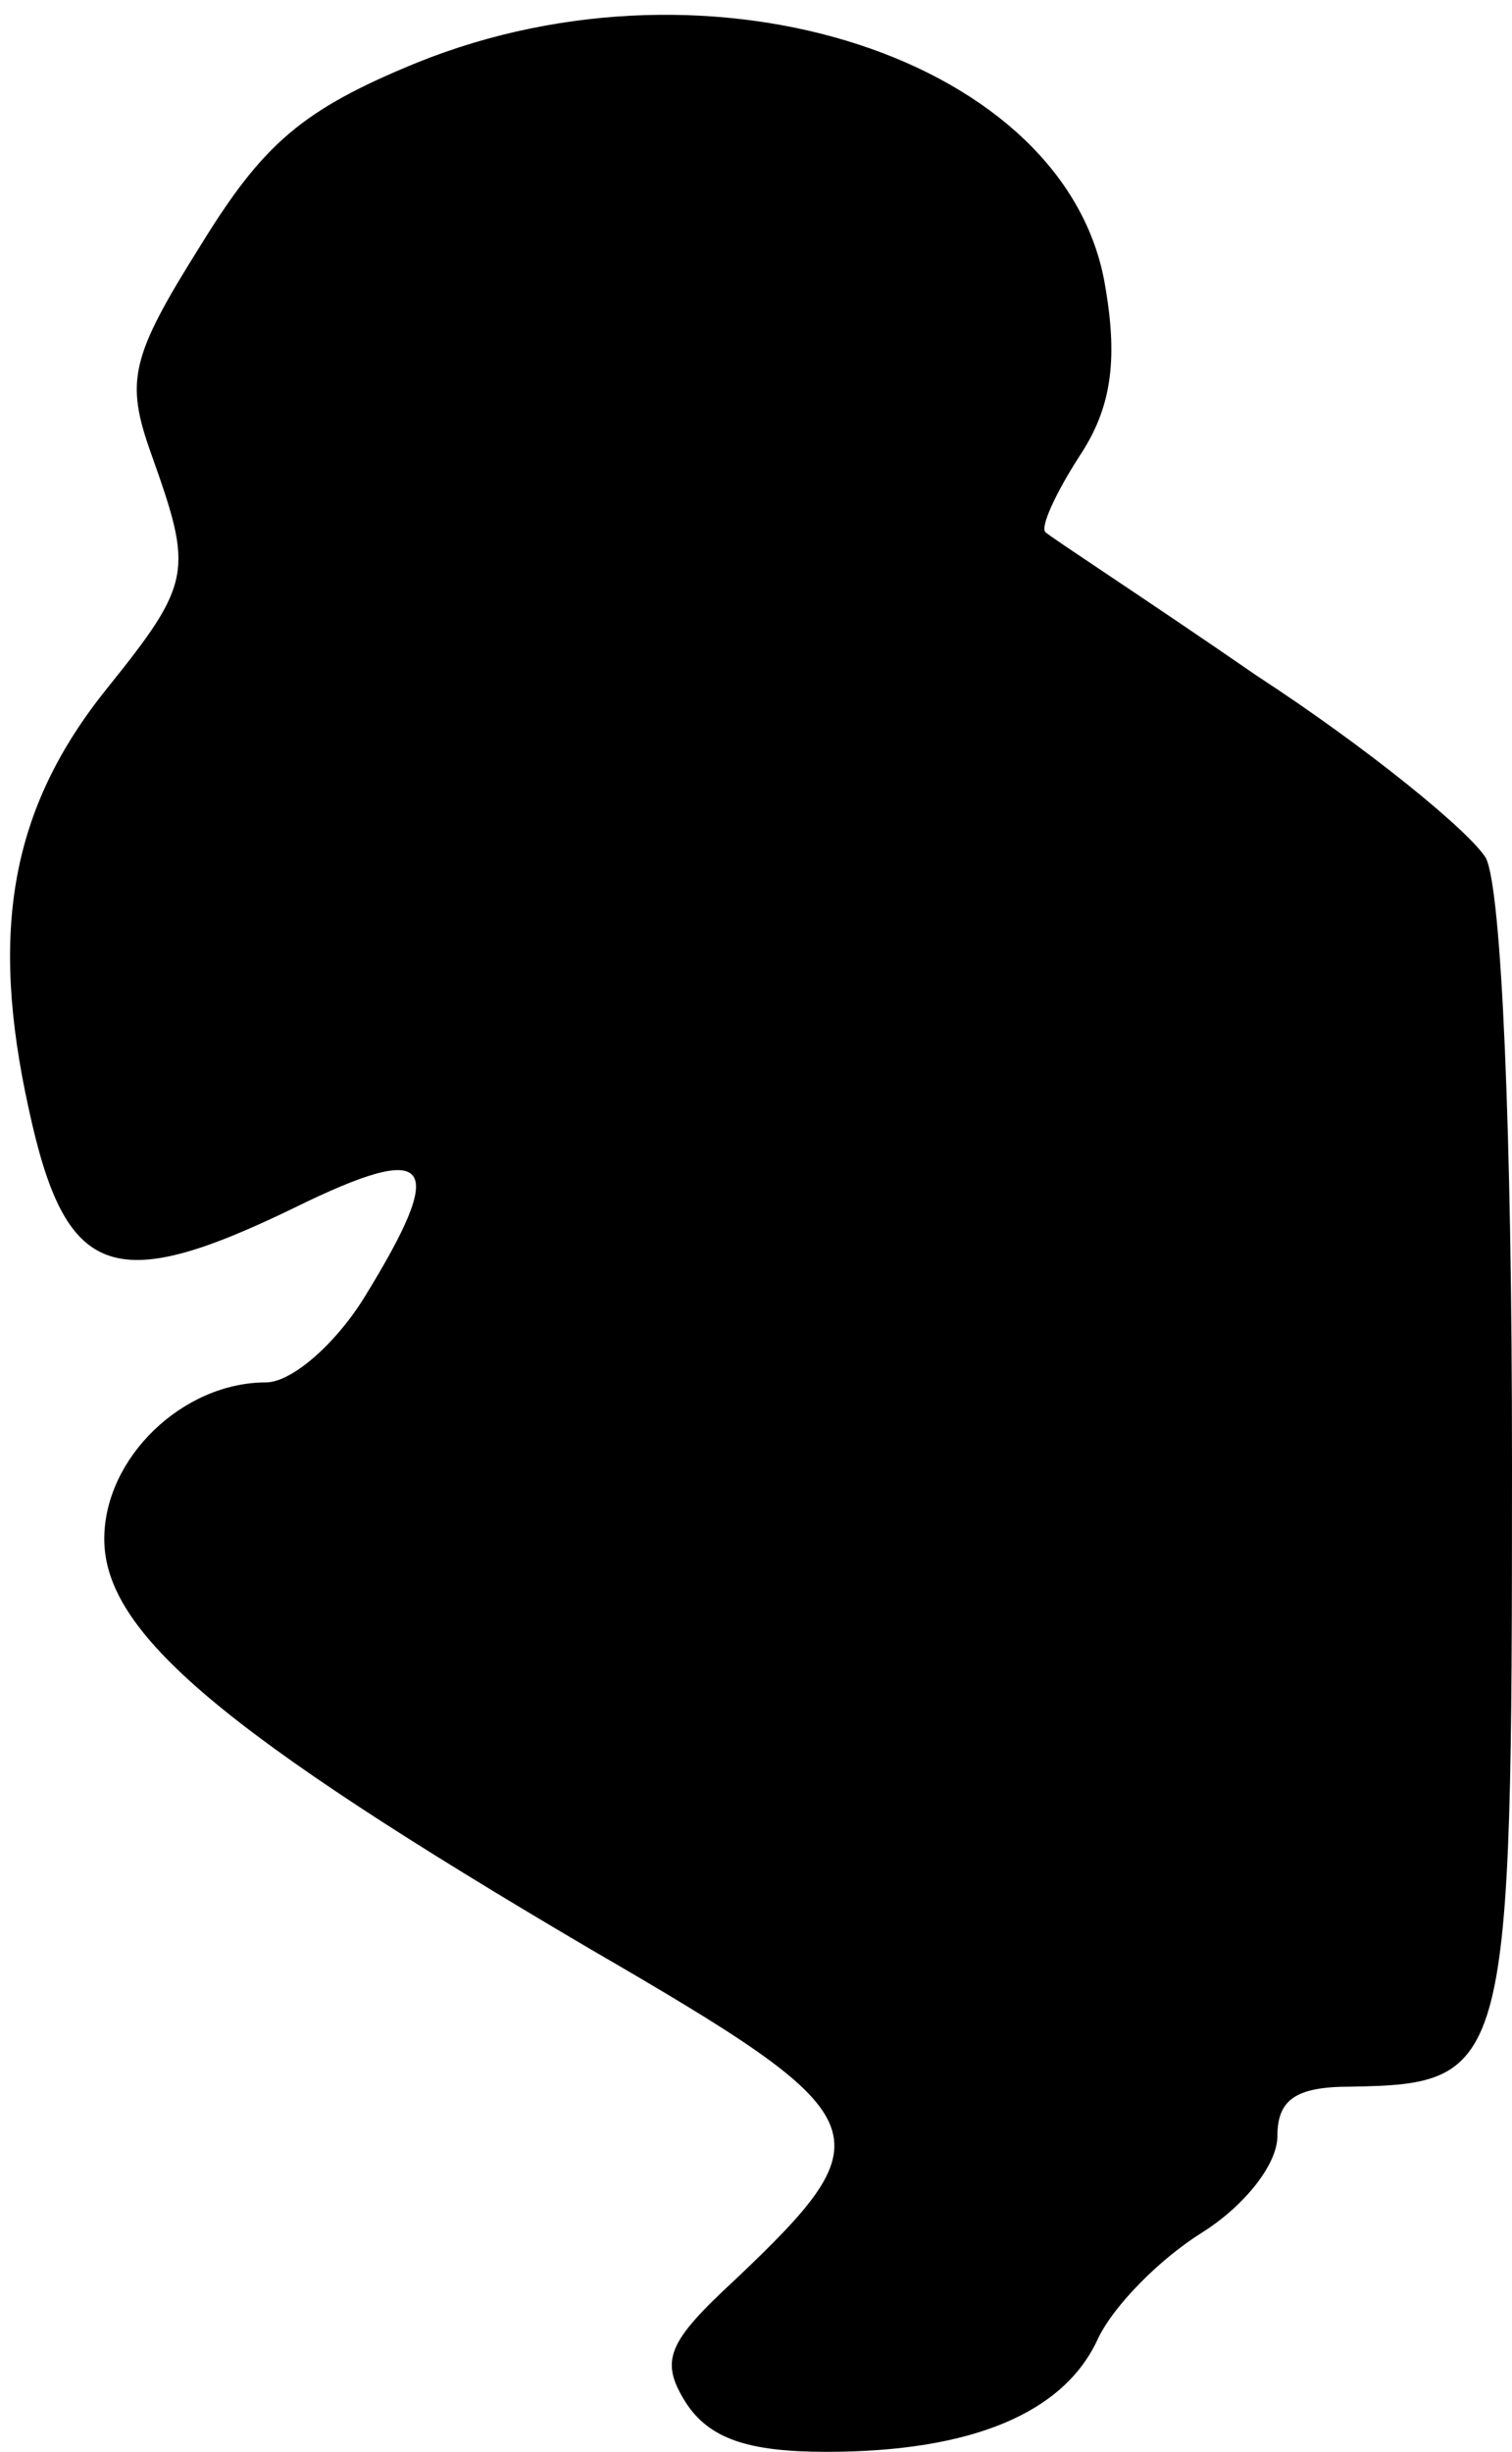 <?xml version="1.0" standalone="no"?>
<!DOCTYPE svg PUBLIC "-//W3C//DTD SVG 20010904//EN"
 "http://www.w3.org/TR/2001/REC-SVG-20010904/DTD/svg10.dtd">
<svg version="1.0" xmlns="http://www.w3.org/2000/svg"
 width="58pt" height="94pt" viewBox="0 0 58 94"
 preserveAspectRatio="xMidYMid meet">
<g transform="translate(0,94) scale(0.1,-0.1)"
fill="#000000" stroke="none">
<path fill="#000000" stroke="none" d="M160 916 c-44 -18 -59 -31 -83 -70 -27
-43 -29 -52 -19 -80 16 -45 16 -49 -17 -90 -37 -46 -45 -93 -30 -161 14 -65
32 -72 102 -38 53 26 59 18 27 -34 -11 -18 -28 -33 -38 -33 -32 0 -62 -29 -62
-60 0 -36 45 -74 186 -157 112 -65 115 -71 56 -127 -26 -24 -29 -31 -19 -47 9
-14 24 -19 54 -19 56 0 91 15 104 43 6 13 24 31 40 41 16 10 29 26 29 37 0 14
7 19 28 19 61 1 62 6 62 239 0 127 -4 220 -10 232 -6 10 -45 42 -88 70 -42 29
-79 53 -81 55 -2 2 4 15 13 29 12 18 15 36 10 65 -14 87 -150 132 -264 86z"/>
</g>
</svg>
